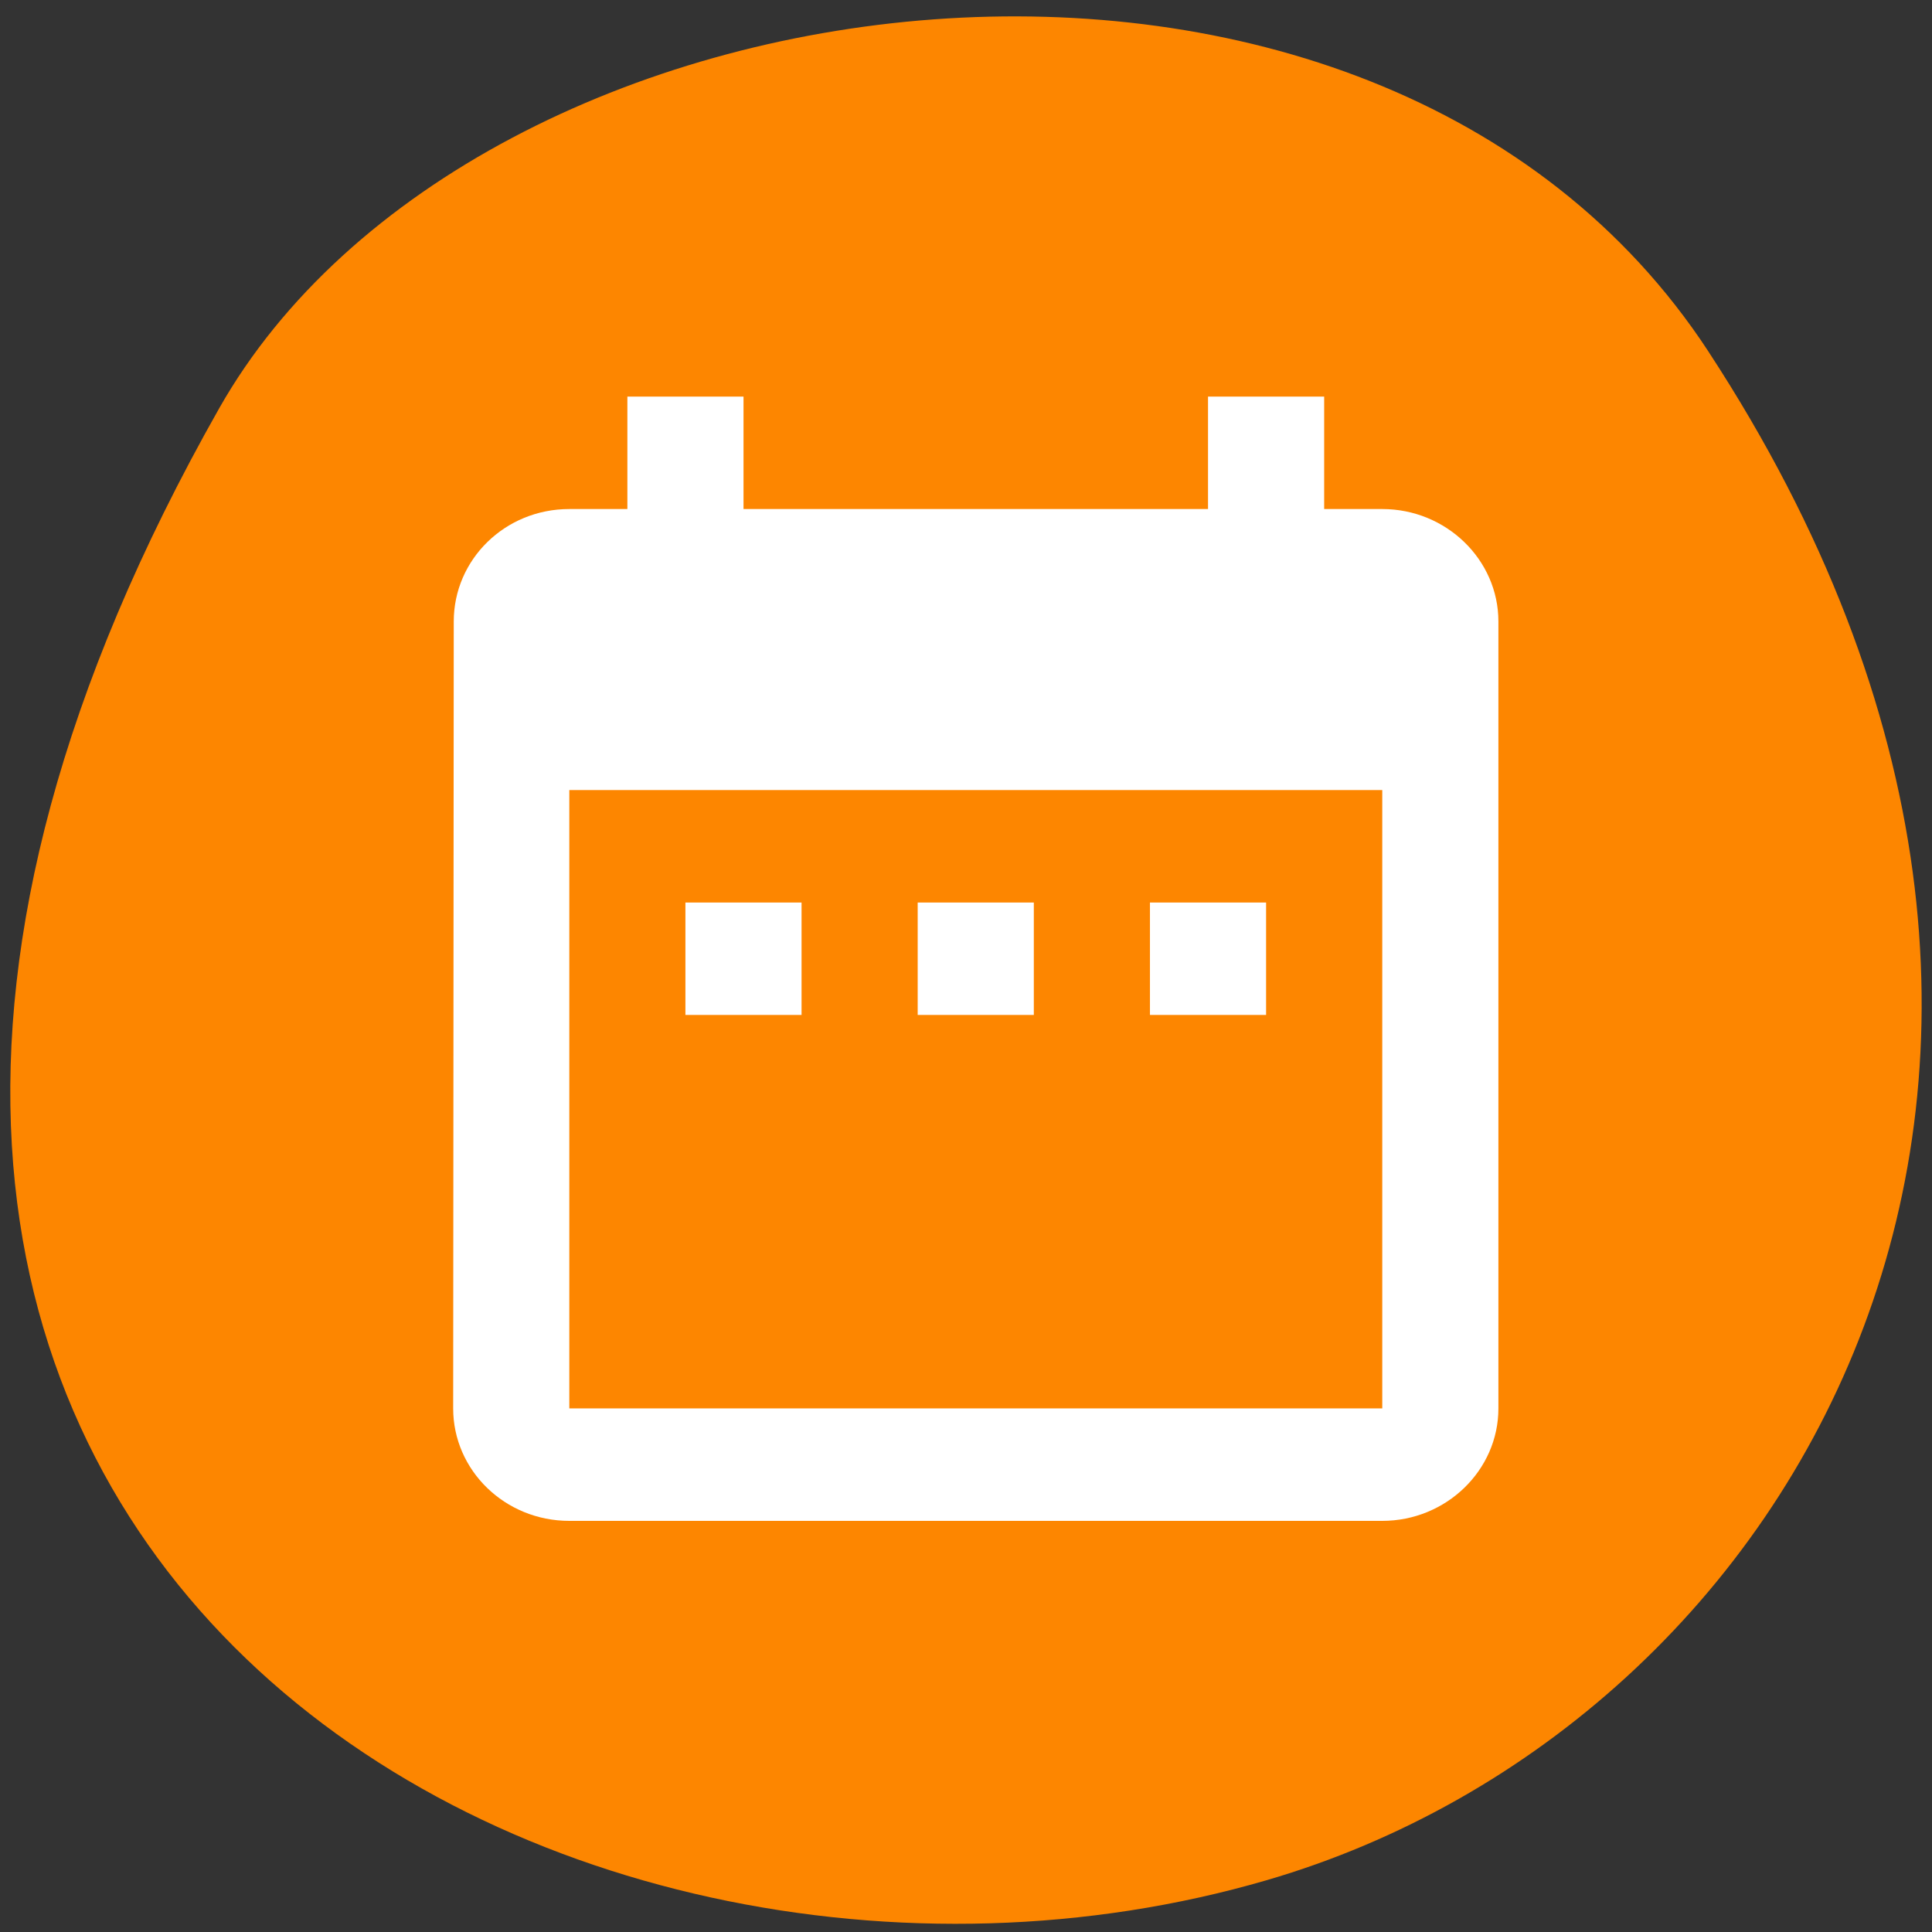 <svg xmlns="http://www.w3.org/2000/svg" viewBox="0 0 256 256"><rect x="0" y="0" width="256" height="256" fill="#333333" stroke="none"/><defs><clipPath><path d="m -24 13 c 0 1.105 -0.672 2 -1.5 2 -0.828 0 -1.5 -0.895 -1.5 -2 0 -1.105 0.672 -2 1.5 -2 0.828 0 1.5 0.895 1.5 2 z" transform="matrix(15.333 0 0 11.5 415 -125.5)"/></clipPath></defs><g color="#000"><path d="M 225.57,1004.7 C 287.88,909.48 237.6,822.73 167.06,802.15 72.17,774.466 -56.66,847.22 28.23,997.16 c 33.741,59.59 152.95,75.37 197.34,7.545 z" transform="matrix(1 0 0 -1 0.804 1051.28)" fill="#fd8600"/></g><path d="m 106.21 119.59 h -15.389 v 14.897 h 15.389 v -14.897 m 30.777 0 h -15.389 v 14.897 h 15.389 v -14.897 m 30.777 0 h -15.389 v 14.897 h 15.389 v -14.897 m 15.389 -52.14 h -7.694 v -14.897 h -15.389 v 14.897 h -61.55 v -14.897 h -15.389 v 14.897 h -7.694 c -8.541 0 -15.312 6.703 -15.312 14.897 l -0.077 104.28 c 0 8.193 6.848 14.897 15.389 14.897 h 107.72 c 8.464 0 15.389 -6.703 15.389 -14.897 v -104.28 c 0 -8.193 -6.925 -14.897 -15.389 -14.897 m 0 119.17 h -107.72 v -81.931 h 107.72 v 81.931 z" fill="#fff" stroke-width="1.333"/></svg>